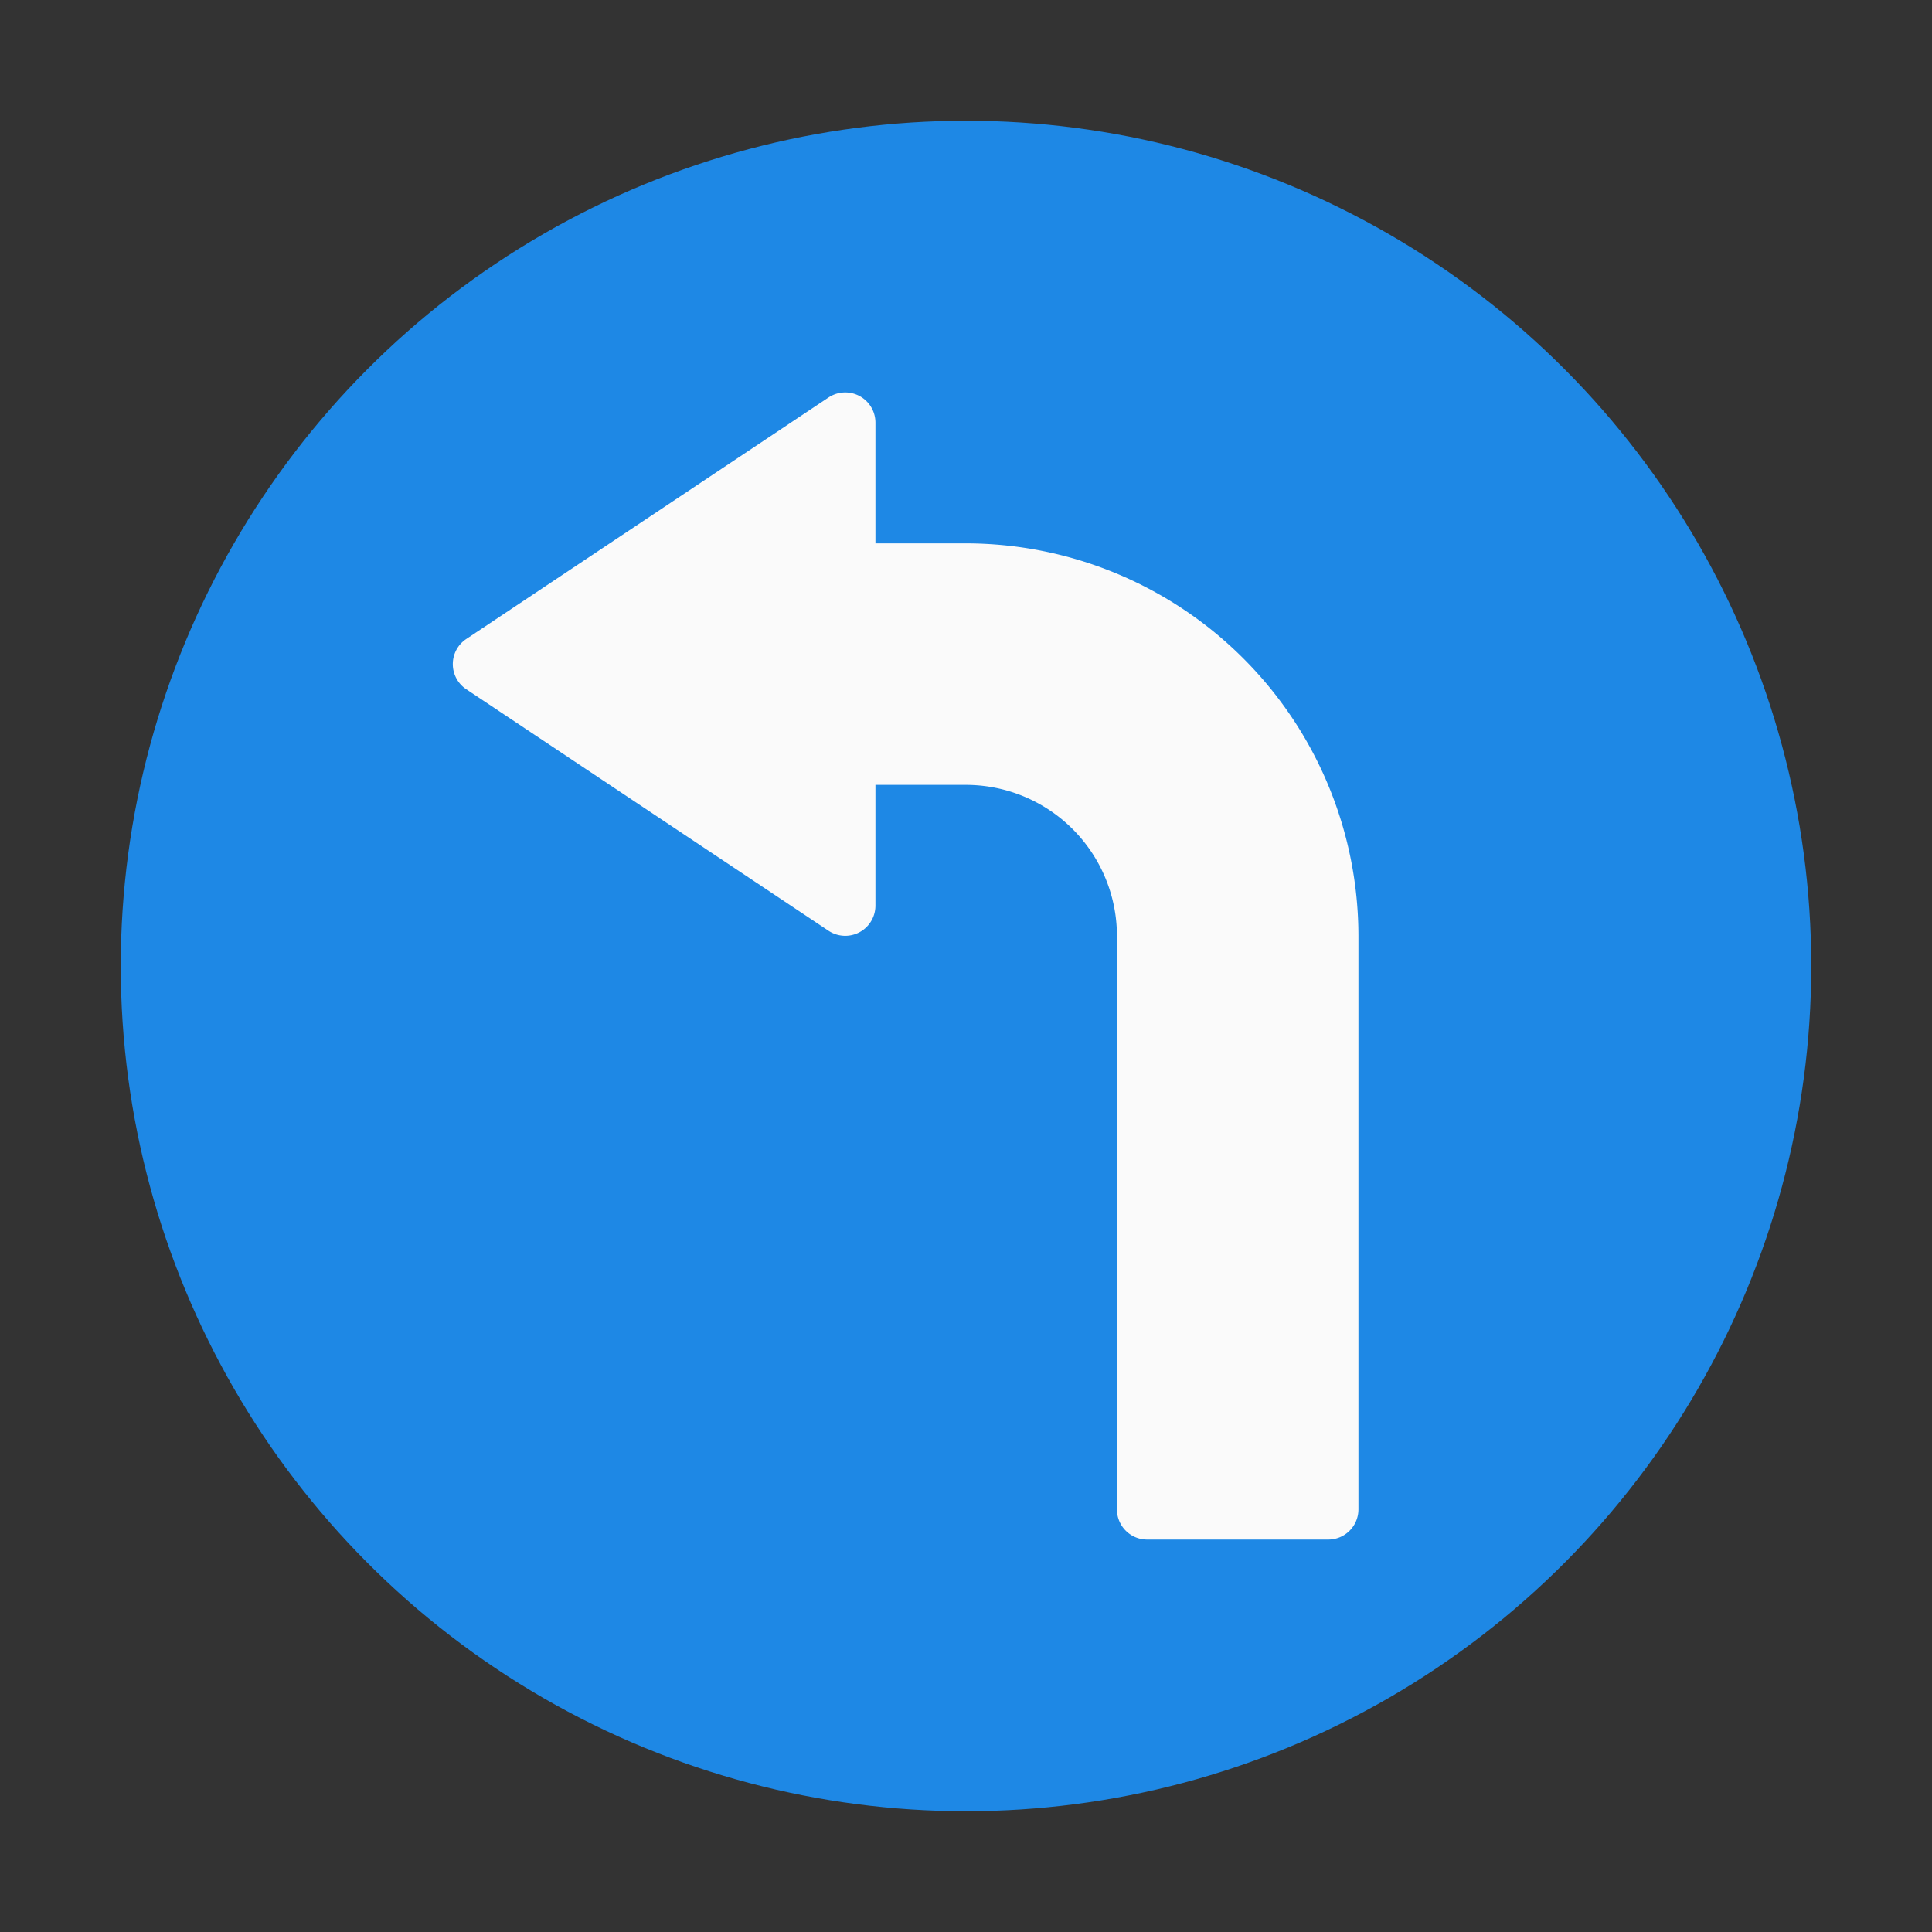 <svg viewBox="0 0 64 64" xmlns="http://www.w3.org/2000/svg"><rect x="0" y="0" width="64" height="64" fill="#333333" stroke="none"/><g><g><circle cx="32" cy="32" fill="#1e88e5" r="28"></circle><path d="m15.445 21.168 12-8A1 1 0 0 1 29 14v4h3a13.014 13.014 0 0 1 13 13v19a1 1 0 0 1-1 1h-6a1 1 0 0 1-1-1V31a5.006 5.006 0 0 0-5-5h-3v4a1 1 0 0 1-1.555.832l-12-8a1 1 0 0 1 0-1.664z" fill="#fafafa"></path></g></g></svg>